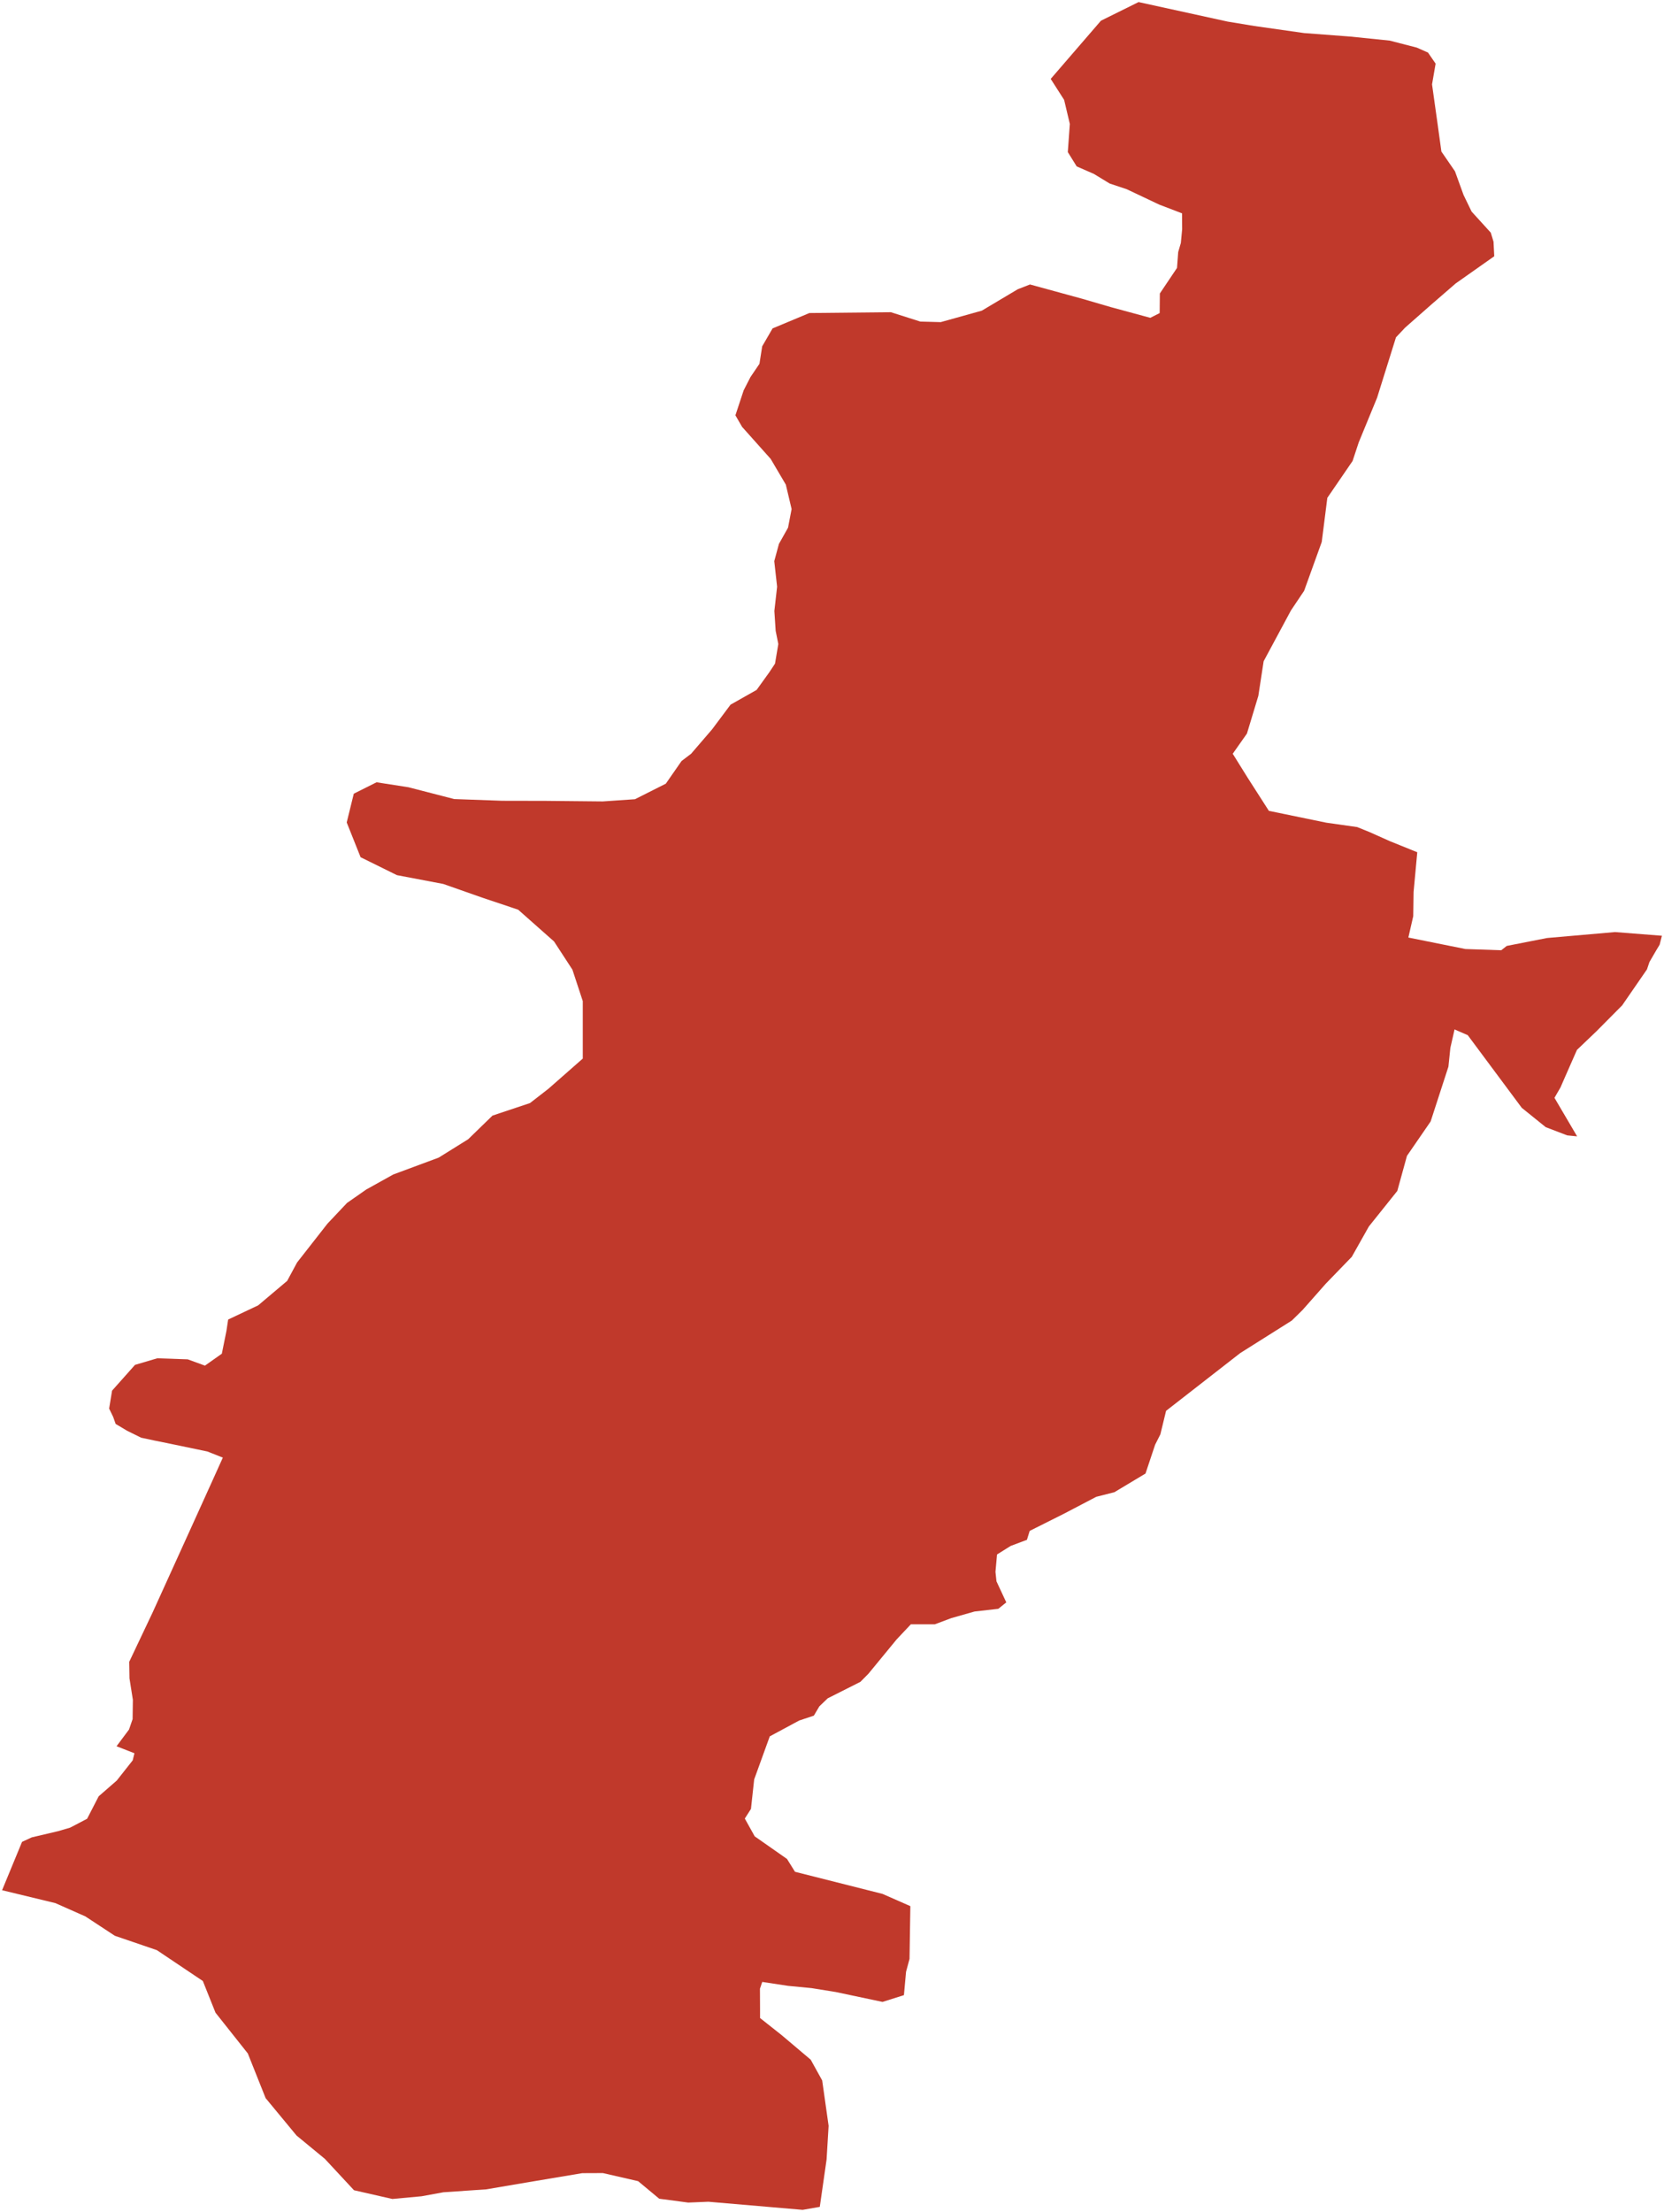 <?xml version="1.0"?>
<svg xmlns="http://www.w3.org/2000/svg" version="1.2" baseProfile="tiny" fill="#f9c113" width="800" height="1063" viewBox="0 0 800 1063" stroke-linecap="round" stroke-linejoin="round">
<g fill="#c0392b" id="id_202">
<path d="M 280.18 481.12 275.2 466 266.37 452.45 249.12 437.18 231.81 431.38 213.11 424.81 190.83 420.58 173.36 411.96 166.69 395.25 170.09 381.43 181.03 375.95 196.39 378.34 218.36 384.01 241.39 384.84 262.21 384.88 289.79 385.15 305.27 384.09 320.1 376.62 327.67 365.73 332.26 362.24 342.36 350.5 351.23 338.64 363.76 331.56 369.91 323.01 372.6 318.94 374.19 309.51 372.91 303.13 372.29 293.62 373.61 281.96 372.24 269.68 374.49 261.38 378.86 253.6 380.58 244.64 377.8 232.9 370.52 220.54 356.78 205.15 353.56 199.59 357.53 187.59 360.8 181.21 365.12 174.84 366.44 166.43 371.43 157.83 389.12 150.44 428.3 150.04 442.46 154.54 452.26 154.81 472.02 149.3 489.28 139.02 495.19 136.71 520.08 143.52 534.15 147.62 553.03 152.74 557.53 150.46 557.62 141.04 565.87 128.76 566.44 121.13 567.72 116.76 568.34 110.19 568.29 102.53 557.35 98.34 541.73 90.95 533.53 88.22 525.89 83.57 517.64 79.97 513.37 73.09 514.34 59.56 511.6 48 505.15 37.92 529.3 9.95 547.39 1 590.23 10.38 603.02 12.49 626.94 15.89 649.13 17.57 668.14 19.52 681.16 22.88 686.54 25.27 690.2 30.58 688.48 40.55 690.03 51.62 691.09 59.15 692.98 72.83 699.51 82.33 703.62 93.67 707.5 101.68 716.72 111.81 718.04 116.15 718.39 123.15 699.86 136.21 688.57 145.98 675.51 157.48 671.14 162.13 662.06 191.15 653.23 212.62 650.28 221.54 638.14 239.26 635.45 260.46 626.98 283.94 620.67 293.33 607.52 317.78 604.97 334.42 599.49 352.54 592.66 362.24 599.85 373.79 610.04 389.68 637.61 395.36 652.48 397.47 658.39 399.86 668.19 404.24 681.38 409.57 679.61 428.67 679.44 440.3 677.1 450.56 704.5 456.08 721.75 456.67 724.4 454.59 743.76 450.79 776.46 447.93 799 449.7 797.9 454 796.18 456.86 793 462.34 791.81 465.87 779.9 483.14 767.5 495.63 758.15 504.56 752.5 517.4 750.25 522.57 747.34 527.59 758.23 546.11 753.46 545.64 743.14 541.69 731.62 532.4 705.64 497.47 699.3 494.73 697.29 503.6 696.36 512.6 687.8 538.96 676.42 555.49 671.78 572.34 658.11 589.42 649.9 604 637.42 616.89 626.21 629.58 621.05 634.64 596.25 650.27 560.61 678.02 557.87 689.31 555.35 694.29 550.72 708.16 535.72 717.14 527.03 719.34 511.54 727.45 495.04 735.72 493.72 740 485.91 742.94 479.34 747.05 478.59 755.4 479.07 759.95 483.79 770.07 479.96 773.16 468.53 774.46 457.37 777.63 449.43 780.61 437.91 780.61 431.07 787.87 417.53 804.34 413.65 808.26 397.94 816.18 393.92 820.03 391.28 824.5 384.22 826.85 370.08 834.46 362.58 855.17 361.04 869.33 358.08 873.96 362.84 882.51 378.37 893.38 382.21 899.54 424.3 910.17 437.67 916.05 437.27 941.4 435.6 947.6 434.58 958.82 424.3 962.08 401.85 957.33 390.2 955.45 378.82 954.35 366.46 952.47 365.36 955.74 365.41 966.02 365.41 969.82 375.78 978.03 389.76 989.84 395.28 999.81 398.37 1021.63 397.4 1037.77 394.13 1060.57 385.9 1062 340.55 1058.11 330.88 1058.51 316.94 1056.66 306.79 1048.22 289.85 1044.33 279.93 1044.37 252.48 1048.97 233.78 1052.15 213.17 1053.56 202.67 1055.48 188.64 1056.78 170.19 1052.58 156.16 1037.48 142.57 1026.29 127.7 1008.31 119.14 986.84 103.61 967.26 97.52 952.03 75.42 937.2 55.21 930.29 41.05 920.99 26.63 914.6 1 908.4 10.6 885.16 15.27 883 27.94 880.02 33.71 878.33 41.88 874.06 47.44 863.27 56.13 855.7 63.8 845.99 64.63 842.58 56.03 839.21 62.03 831.17 63.75 826.18 63.88 816.89 62.25 806.58 62.12 798.65 73.46 774.73 91.86 734.23 102.36 711.07 107.13 700.5 99.72 697.56 81.63 693.79 74.27 692.3 67.87 690.93 61.12 687.6 55.6 684.31 54.41 680.94 52.47 676.94 53.88 668.32 64.91 655.93 75.63 652.76 90.24 653.27 98.53 656.29 106.65 650.56 108.86 639.63 109.69 634.14 124.12 627.33 138.06 615.57 142.83 606.72 157.43 588.07 166.83 578.11 176.09 571.65 189.06 564.44 210.9 556.33 225.08 547.5 236.77 536.14 254.81 530.11 263.64 523.26 280.18 508.73 280.18 481.12 Z"/>
</g>
</svg>